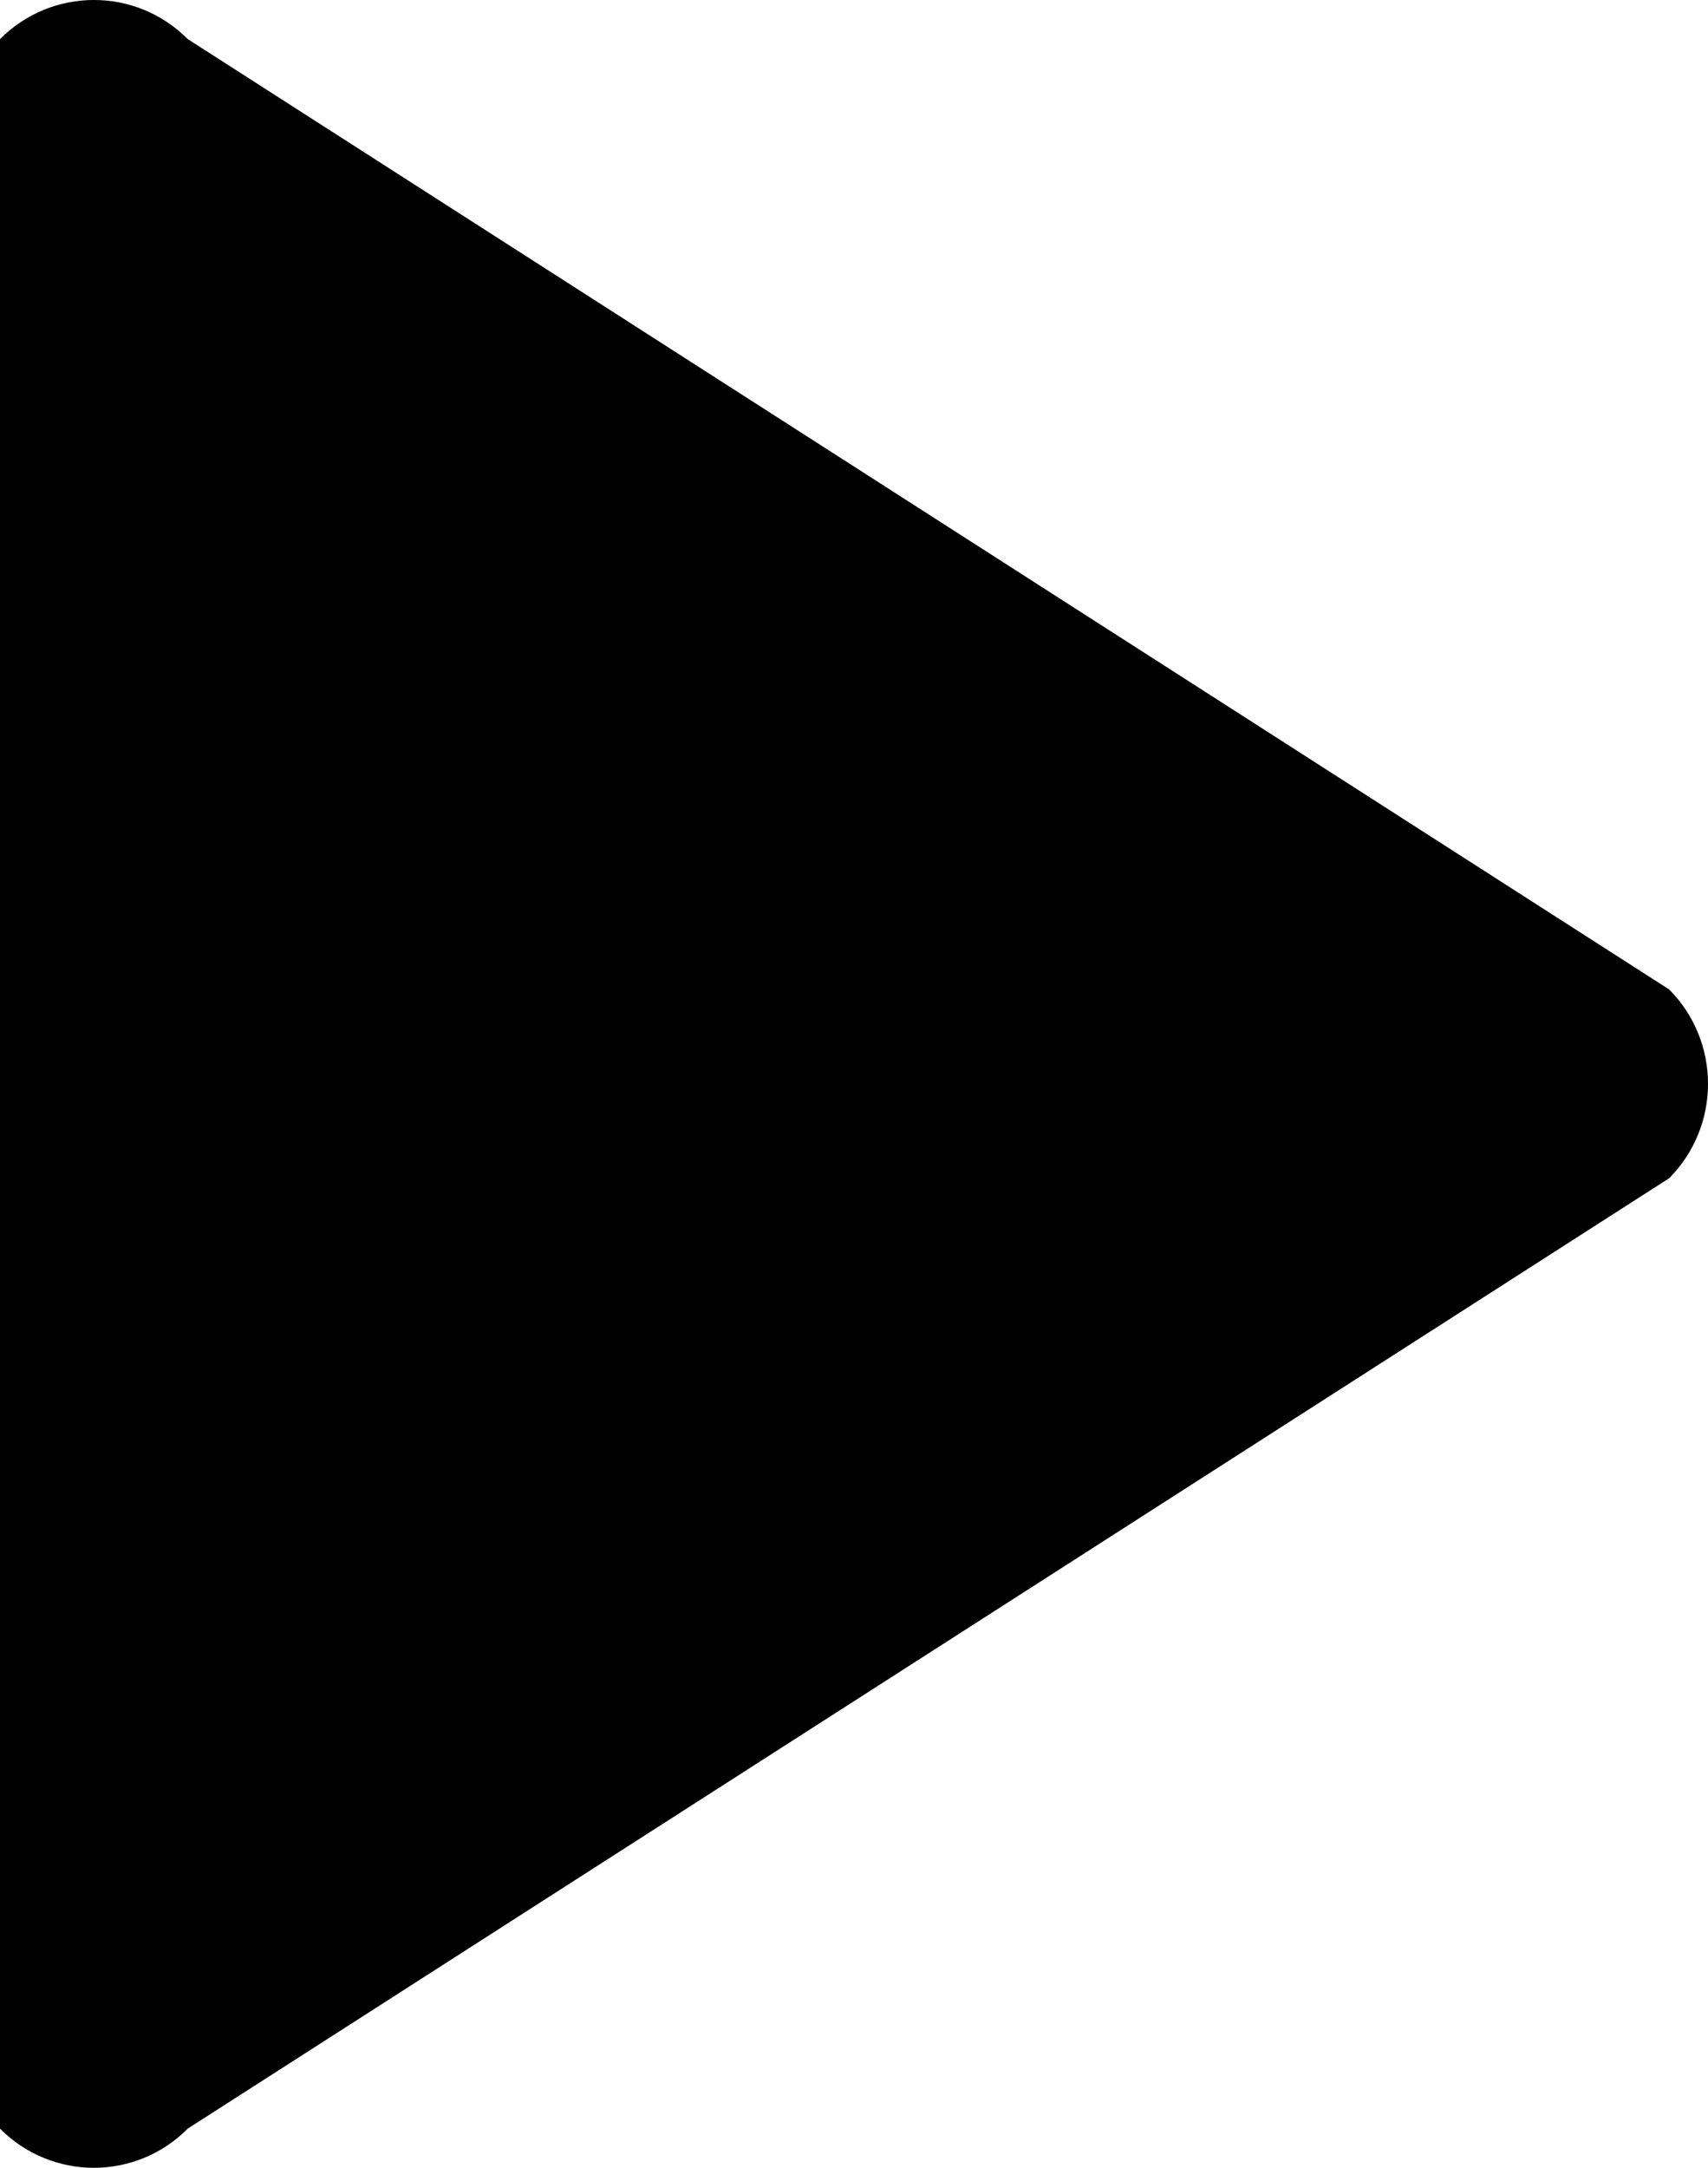 <svg x="0px" y="0px" width="41px" height="52px" viewBox="0 0 41 52" enable-background="new 0 0 41 52" xml:space="preserve">
<g id="previous-Layer_1">
</g>
<g id="previous-activity_context">
<path d="M0,51.06c1.245,1.253,3.262,1.253,4.506,0l35.561-22.797c1.244-1.251,1.244-3.28,0-4.529L4.507,0.938
c-1.245-1.252-3.262-1.25-4.507,0V51.06z"/>
</g>
</svg>
